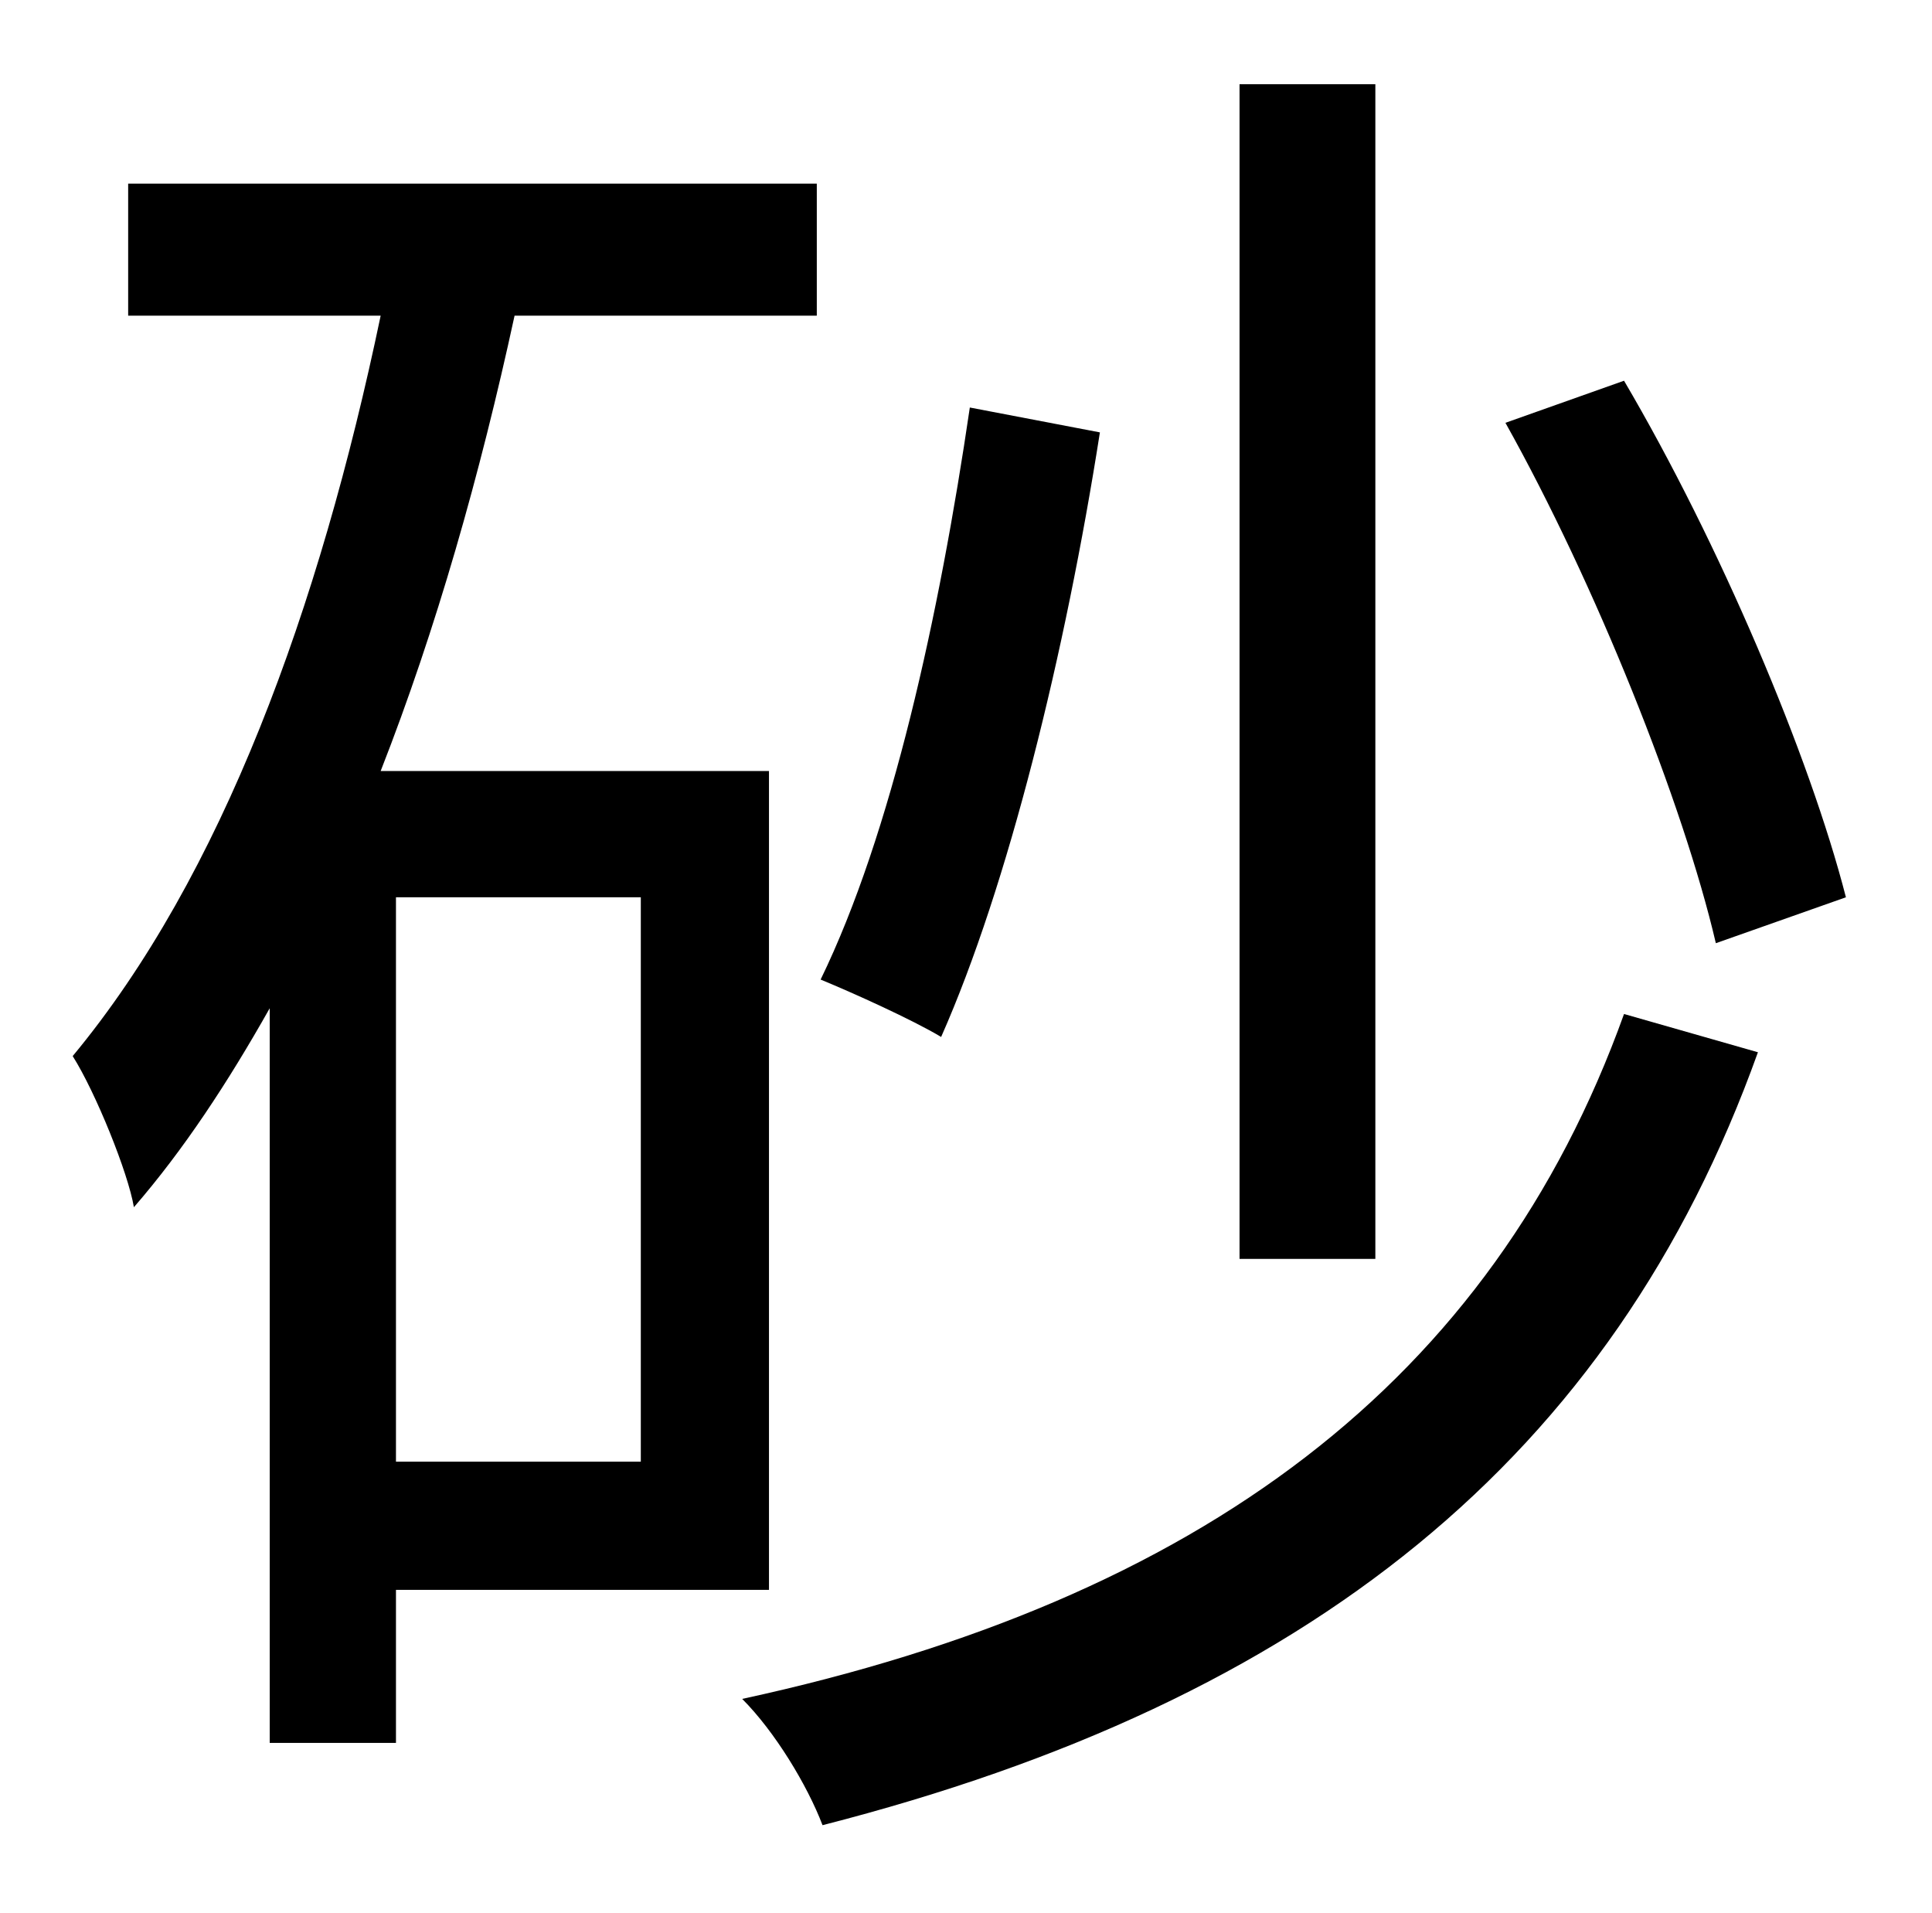 <?xml version="1.0" standalone="no"?>
<!DOCTYPE svg PUBLIC "-//W3C//DTD SVG 1.1//EN" "http://www.w3.org/Graphics/SVG/1.1/DTD/svg11.dtd" >
<svg xmlns="http://www.w3.org/2000/svg" xmlns:xlink="http://www.w3.org/1999/xlink" version="1.1" viewBox="-10 0 1010 1000">
   <path fill="currentColor"
d="M955 469l-68 24c-17 -73 -63 -188 -110 -272l62 -22c50 85 97 196 116 270zM709 44v614h-71v-614h71zM497 213l68 13c-18 115 -48 237 -83 316c-15 -9 -46 -23 -63 -30c37 -76 62 -190 78 -299zM325 469h-128v295h128v-295zM392 831h-195v80h-66v-384
c-22 39 -45 74 -71 104c-3 -18 -20 -60 -32 -79c78 -94 129 -234 161 -387h-132v-69h360v69h-158c-18 83 -41 164 -70 238h203v428zM839 530l70 20c-76 212 -235 339 -489 404c-8 -21 -25 -49 -42 -66c240 -52 392 -166 461 -358z" />
</svg>
